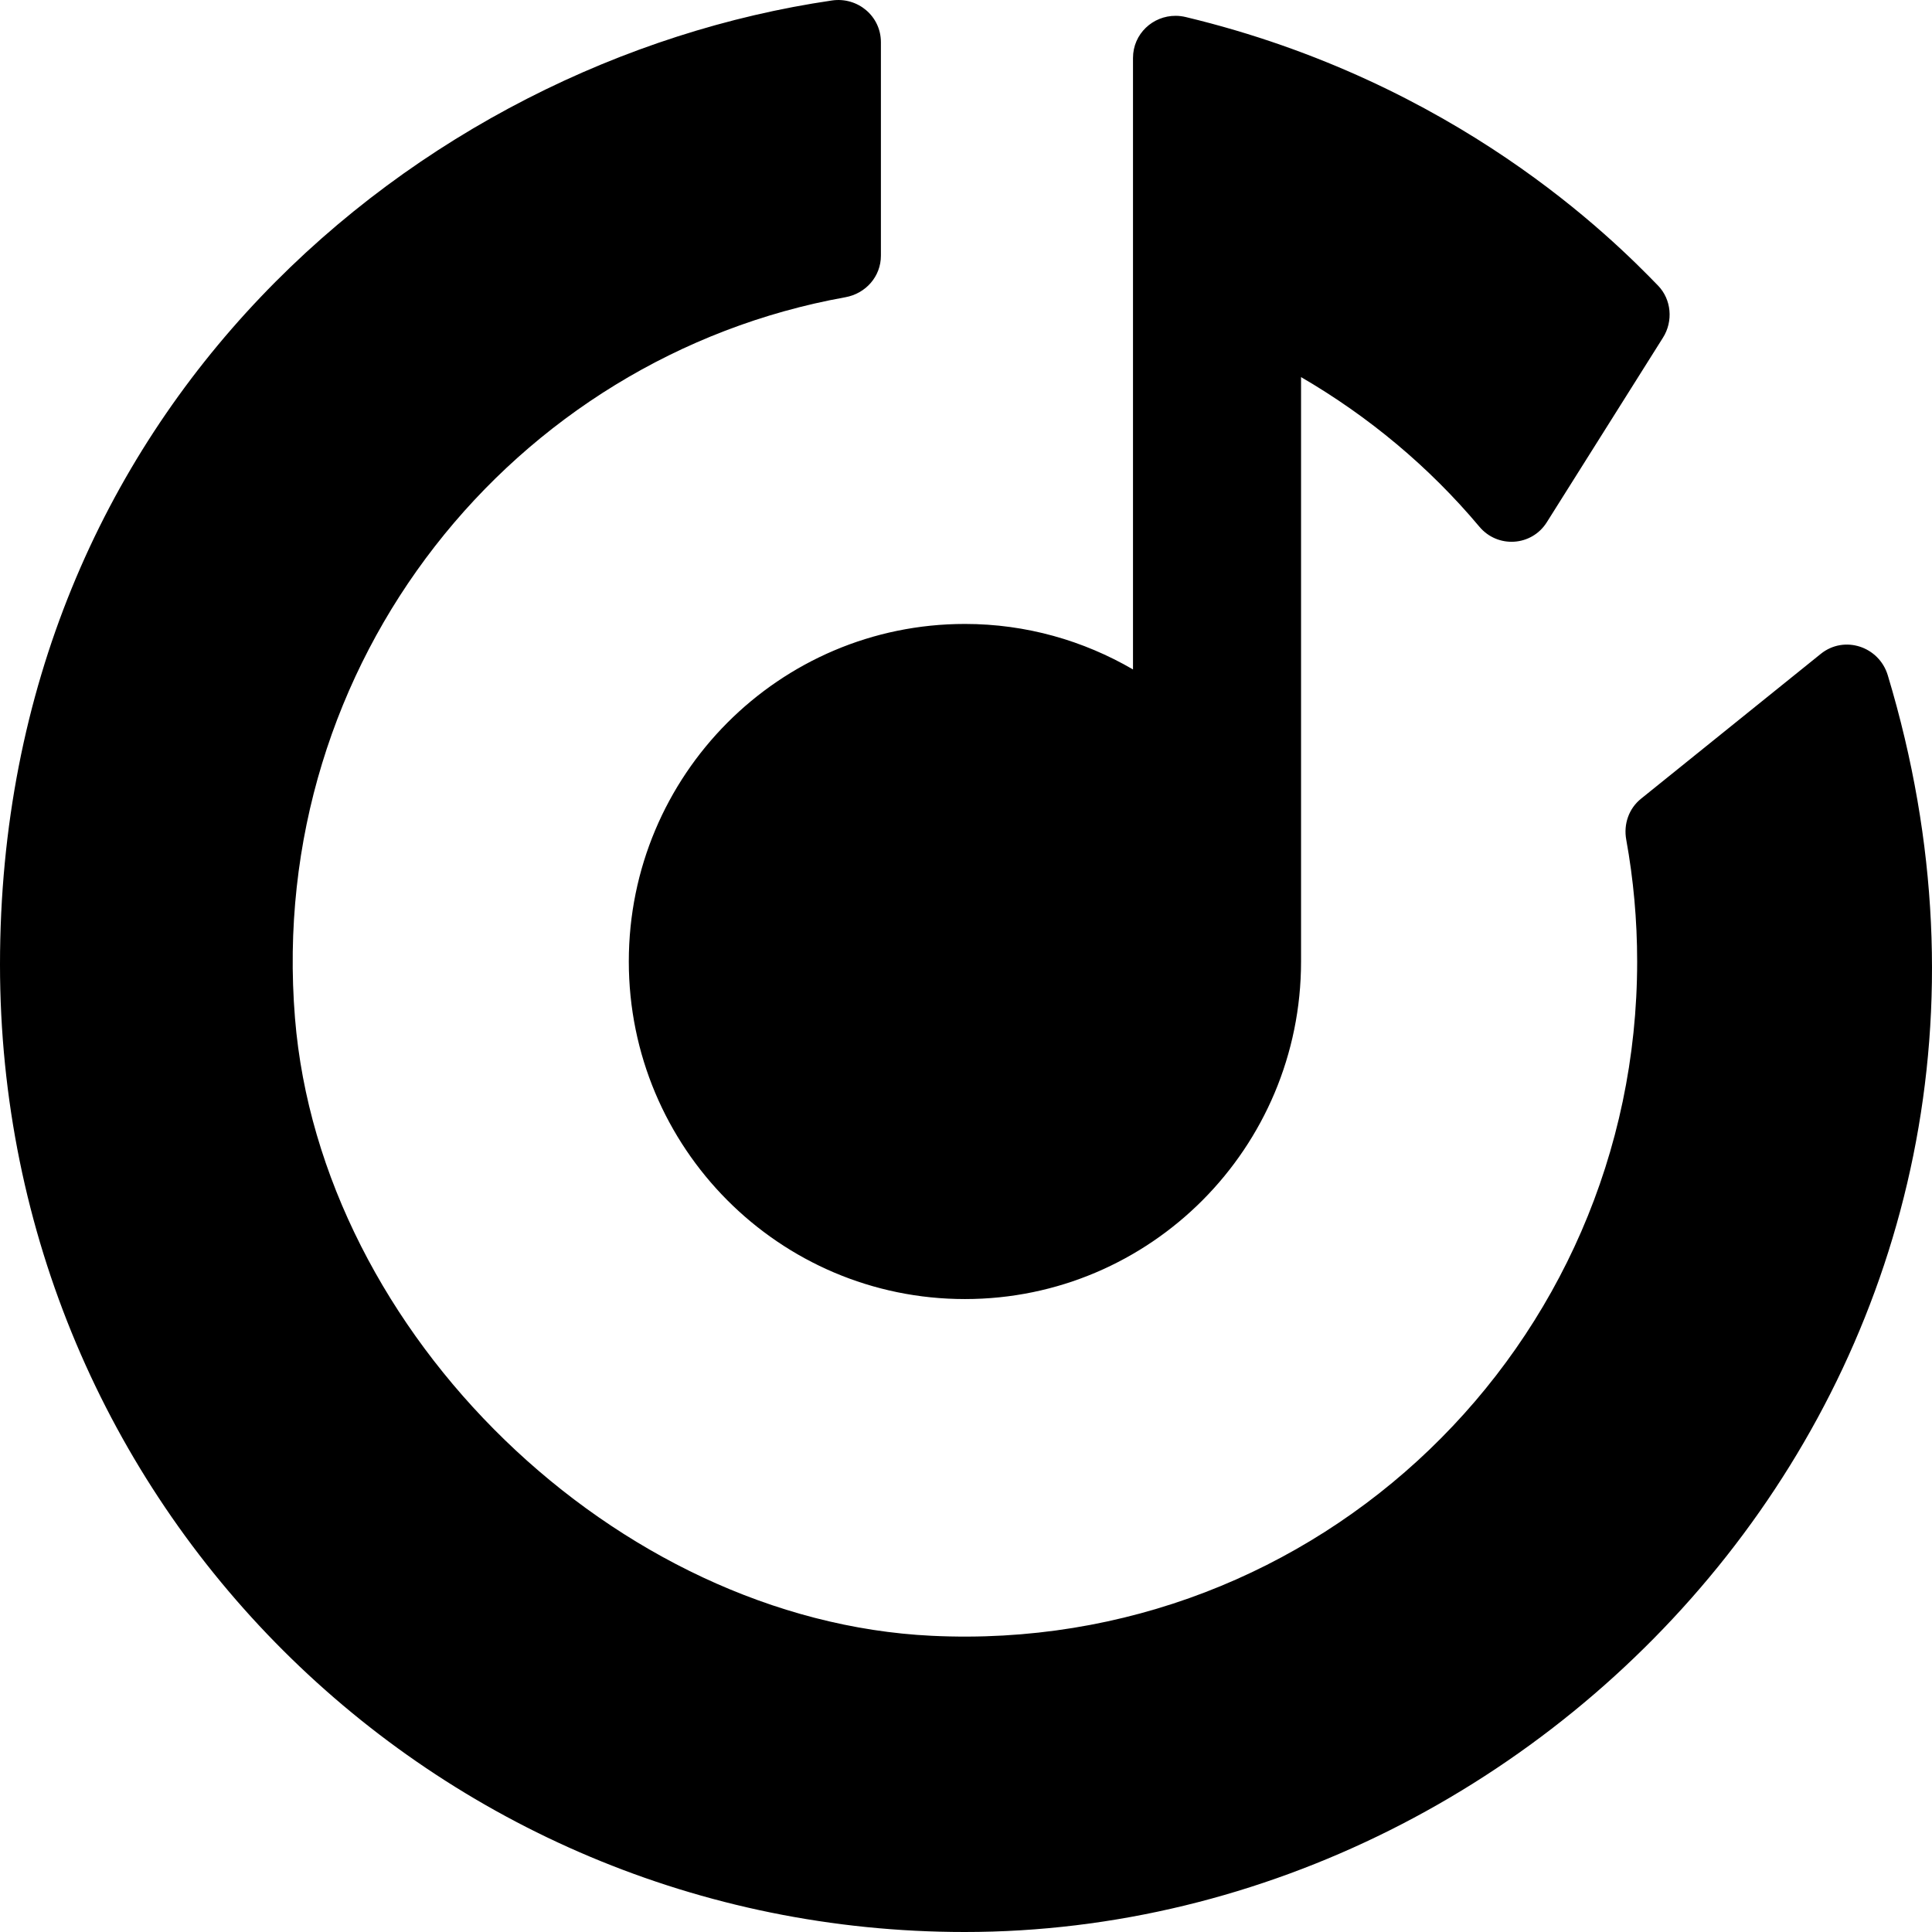 <svg width="64" height="64" viewBox="0 0 64 64" fill="none" xmlns="http://www.w3.org/2000/svg">
<path d="M27.558 0.016C13.828 2.03 0 13.567 0 31.952C0 49.817 14.367 64 31.956 64C51.772 64 69.258 44.657 62.535 22.369C62.245 21.412 61.093 21.034 60.316 21.66L54.361 26.459C53.957 26.783 53.778 27.303 53.871 27.813C54.109 29.124 54.233 30.478 54.233 31.851C54.233 44.574 43.669 54.805 30.866 54.188C20.413 53.685 10.623 44.203 9.772 33.727C8.813 21.911 17.012 11.825 28.001 9.847C28.678 9.726 29.181 9.16 29.181 8.471V1.397C29.181 0.532 28.41 -0.109 27.558 0.016ZM38.948 0.524C38.19 0.519 37.532 1.12 37.532 1.921V22.176C35.892 21.222 33.995 20.669 31.965 20.669C25.816 20.669 20.83 25.676 20.83 31.851C20.83 38.026 25.816 43.033 31.965 43.033C38.113 43.033 43.099 38.026 43.099 31.851V12.492C45.342 13.796 47.345 15.468 49.006 17.447C49.611 18.17 50.738 18.099 51.24 17.3L55.089 11.184C55.431 10.642 55.371 9.92 54.923 9.459C53.429 7.919 48.254 2.717 39.277 0.564C39.166 0.538 39.056 0.524 38.948 0.524Z" fill="black"/>
</svg>
